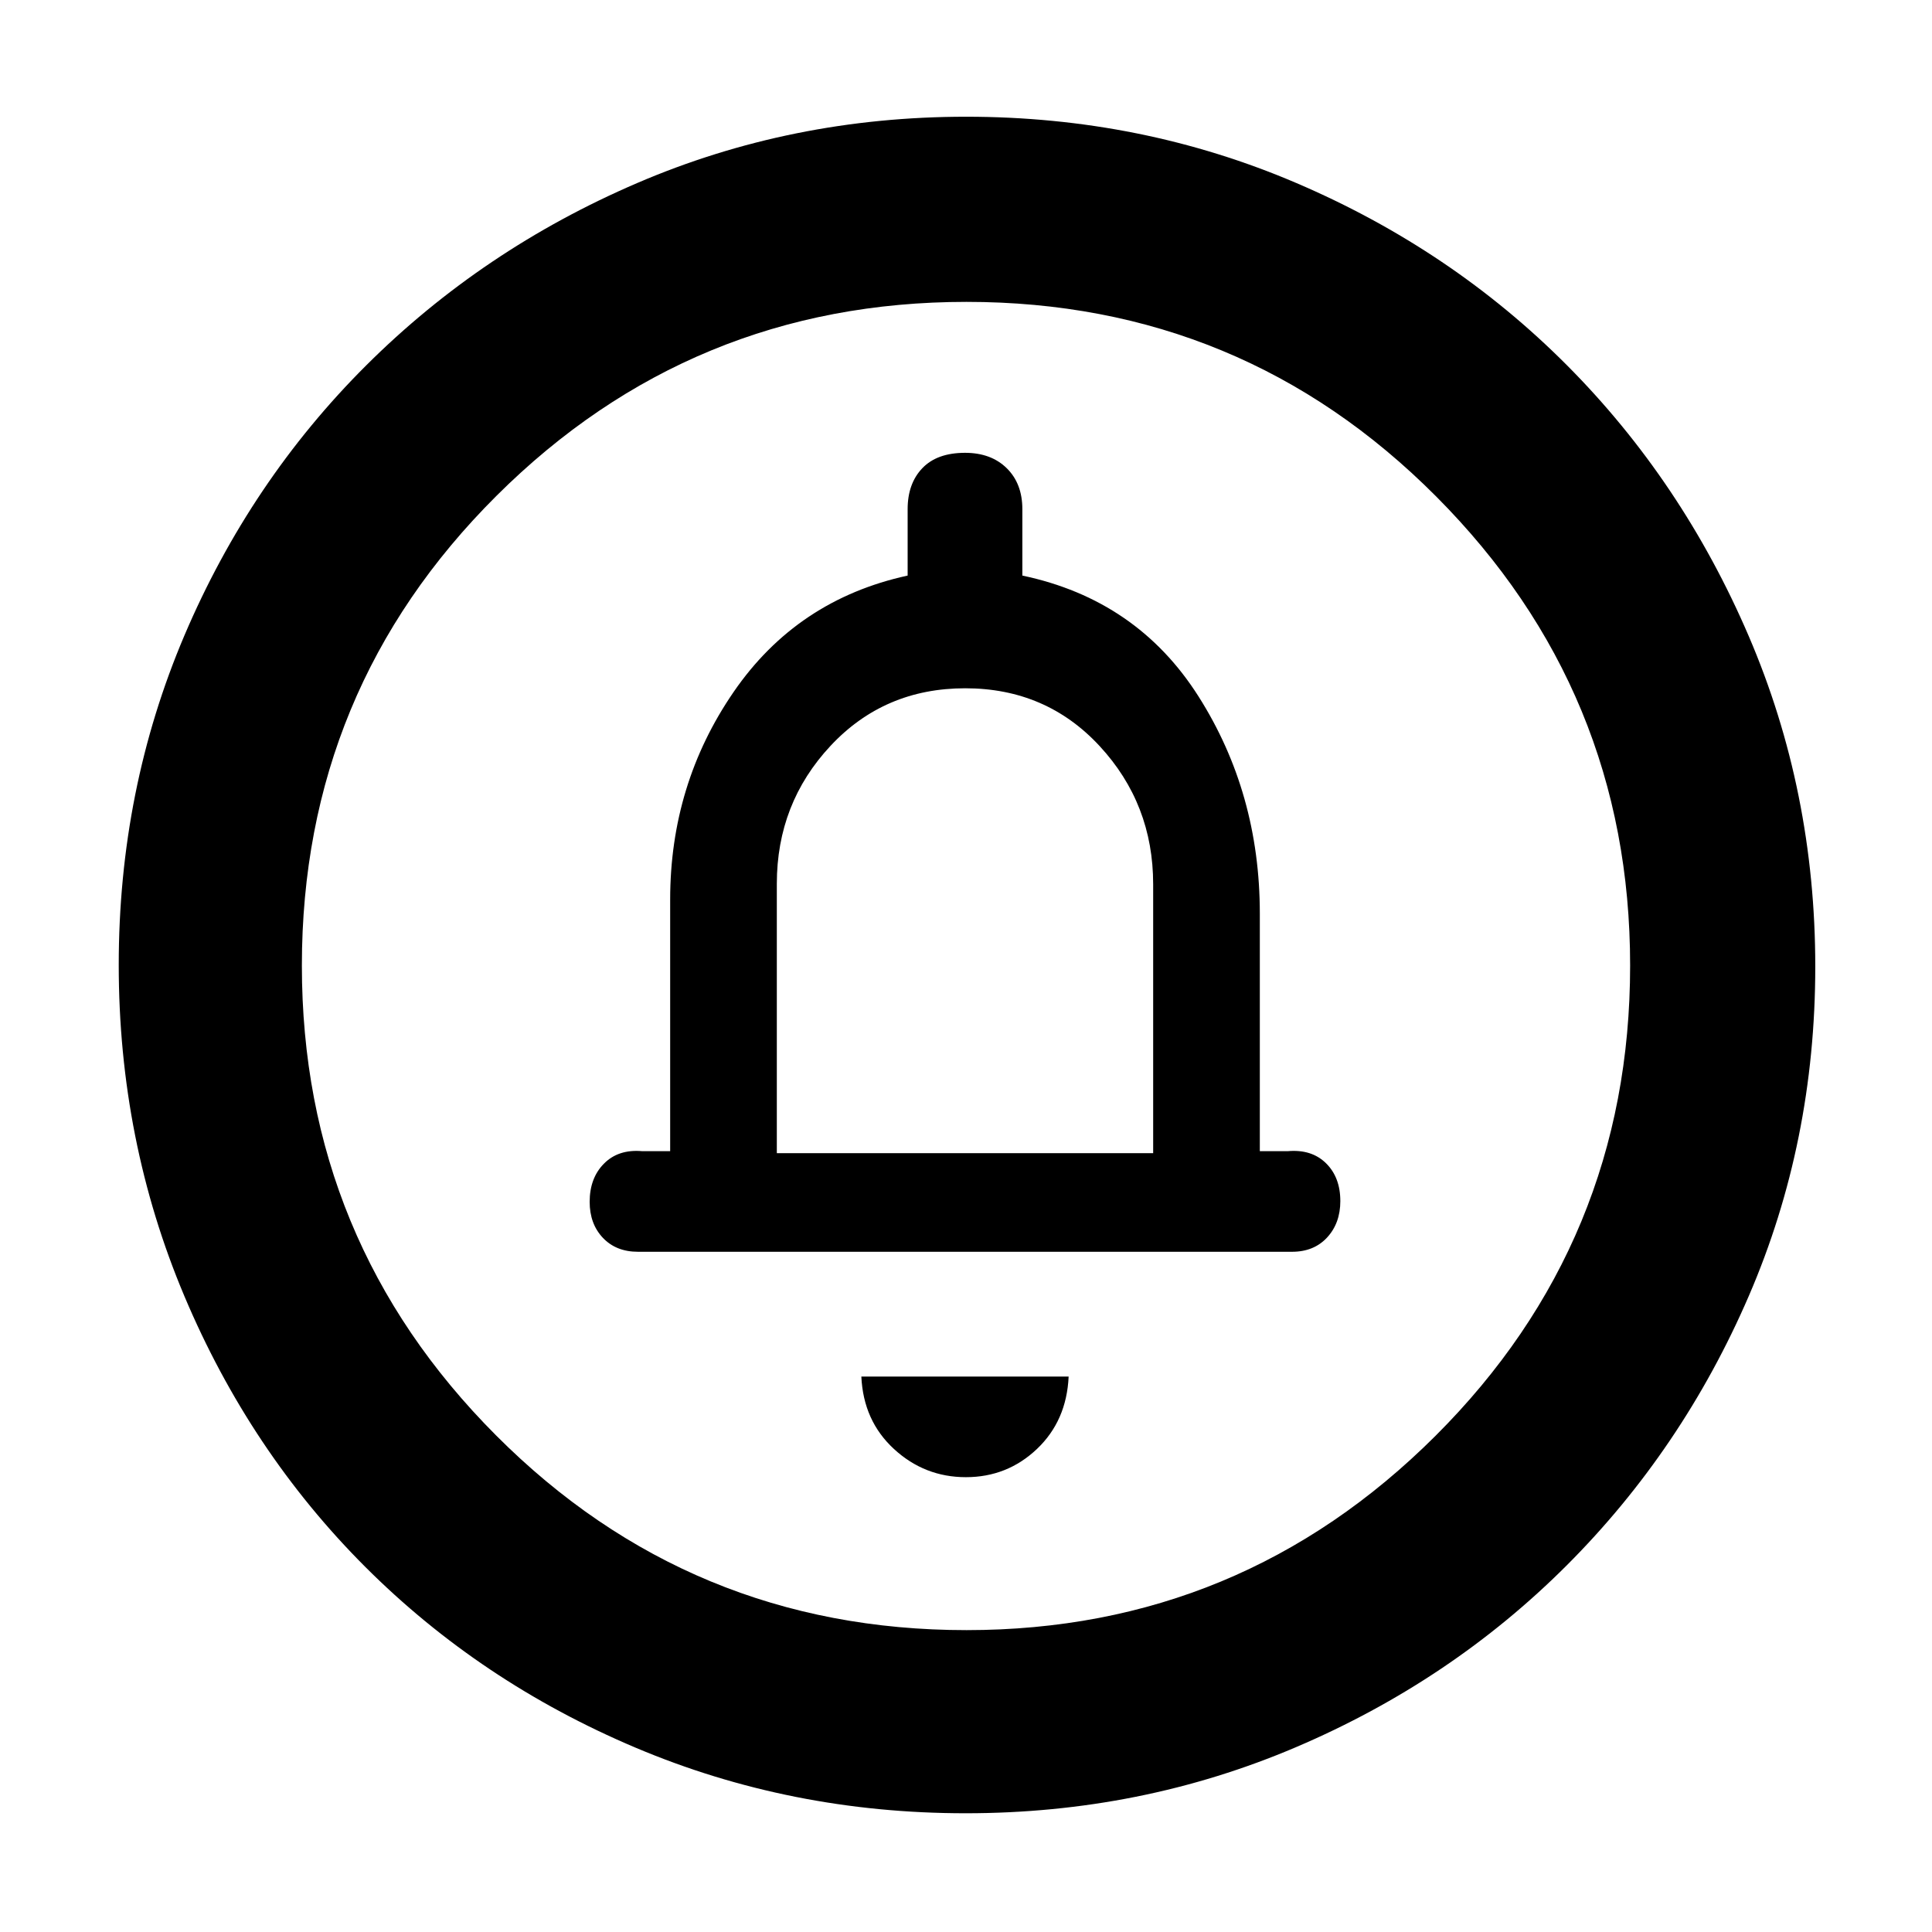 <svg xmlns="http://www.w3.org/2000/svg" height="48" viewBox="0 -960 960 960" width="48"><path d="M479.94-226q20.53 0 35.3-14Q530-254 531-276H428q1 22 16.21 36 15.2 14 35.73 14ZM386-387v-133.86q0-39.98 26.71-68.56Q439.42-618 479.62-618q40.21 0 66.79 28.73Q573-560.54 573-520.63V-387H386Zm93.81 328q-86.92 0-164.01-32.6-77.09-32.61-134.34-89.86T91.6-316Q59-393.3 59-480.5q0-87.09 32.66-163.8 32.67-76.7 90.36-134.2 57.7-57.49 134.48-90.5 76.77-33 163.56-33 87.15 0 164.2 32.99 77.06 32.99 134.31 90.46 57.24 57.48 90.34 134.56Q902-566.92 902-479.72q0 87.19-33 163.62-33.01 76.43-90.5 133.92-57.5 57.49-134.51 90.33Q566.98-59 479.81-59Zm.46-91q136.24 0 232.99-96.51Q810-343.03 810-480.27q0-136.24-96.33-232.99Q617.35-810 480.23-810q-136.74 0-233.49 96.33Q150-617.35 150-480.23q0 136.74 96.51 233.49Q343.03-150 480.27-150ZM480-480ZM317-338h325q10.88 0 17.44-7.11 6.56-7.12 6.56-18.07 0-11.82-7.12-18.82-7.13-7-18.88-6h-14v-118q0-60.01-30.5-108.01Q565-662 508-674v-33q0-12.73-7.77-20.36-7.78-7.64-20.7-7.64-13.93 0-21.23 7.64-7.3 7.63-7.3 20.36v33q-55 12-86.5 57.88Q333-570.25 333-513v125h-14q-11.75-1-18.87 6.18-7.13 7.17-7.13 19 0 10.94 6.56 17.88Q306.13-338 317-338Z"/></svg>